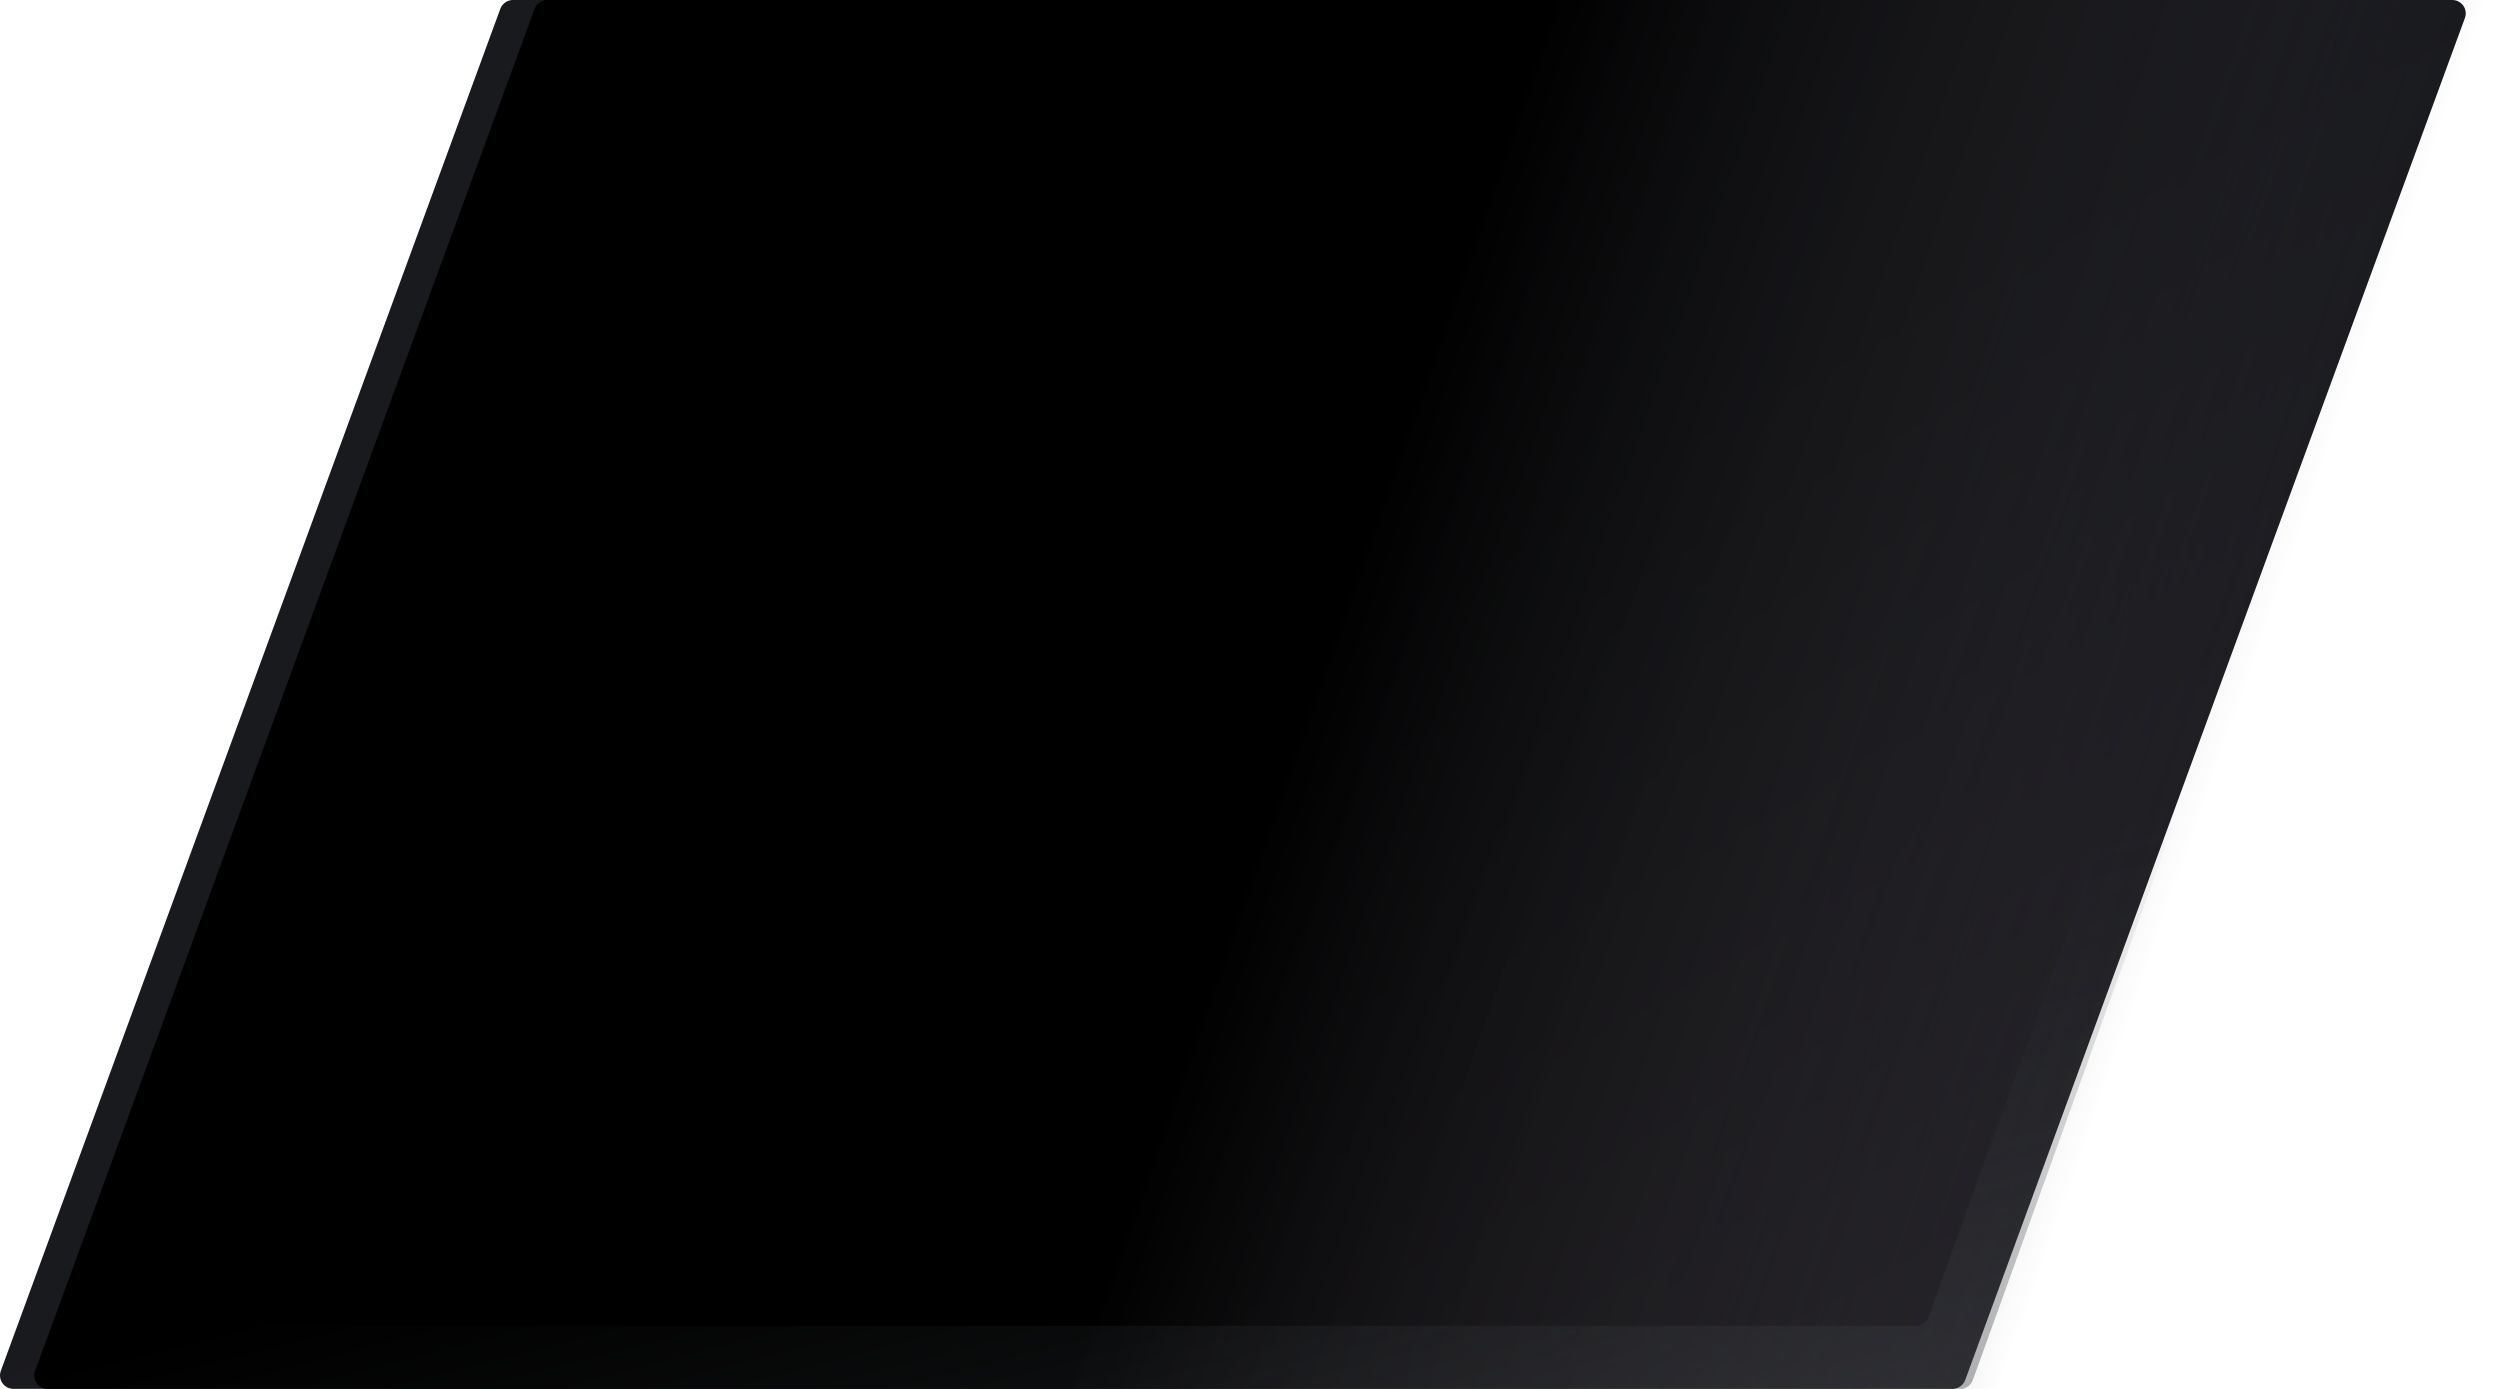 <svg width="72" height="40" viewBox="0 0 72 40" fill="none" xmlns="http://www.w3.org/2000/svg">
<path d="M14.778 4.9803e-05L70.619 5.46848e-05C70.683 -0.001 70.745 0.013 70.801 0.042C70.858 0.07 70.906 0.112 70.943 0.163C70.979 0.214 71.002 0.274 71.01 0.336C71.019 0.398 71.011 0.461 70.989 0.52L56.599 39.743C56.572 39.817 56.522 39.882 56.457 39.928C56.392 39.973 56.315 39.999 56.235 40L0.388 40C0.325 40 0.264 39.985 0.208 39.956C0.153 39.927 0.105 39.886 0.069 39.834C0.034 39.783 0.011 39.724 0.003 39.663C-0.005 39.601 0.003 39.538 0.024 39.48L14.408 0.257C14.435 0.181 14.486 0.116 14.552 0.07C14.618 0.024 14.697 -0.001 14.778 4.9803e-05Z" fill="url(#paint0_linear_1193_58889)"/>
<path d="M15.764 4.9803e-05L71.606 5.46848e-05C71.669 -0.001 71.731 0.013 71.788 0.042C71.844 0.07 71.892 0.112 71.929 0.163C71.965 0.214 71.989 0.274 71.997 0.336C72.005 0.398 71.998 0.461 71.975 0.52L57.585 39.743C57.558 39.817 57.509 39.882 57.444 39.928C57.379 39.973 57.301 39.999 57.222 40L1.374 40C1.312 40 1.25 39.985 1.194 39.956C1.139 39.927 1.091 39.886 1.056 39.834C1.02 39.783 0.997 39.724 0.989 39.663C0.982 39.601 0.989 39.538 1.011 39.48L15.395 0.257C15.422 0.181 15.472 0.116 15.538 0.07C15.604 0.024 15.684 -0.001 15.764 4.9803e-05Z" fill="url(#paint1_linear_1193_58889)"/>
<path d="M70.649 8.29221e-06L69.263 8.17104e-06L55.542 37.926C55.514 38.002 55.465 38.066 55.4 38.112C55.334 38.158 55.257 38.183 55.177 38.183L1.478 38.183L1.01 39.474C0.989 39.532 0.982 39.595 0.989 39.657C0.997 39.719 1.019 39.779 1.055 39.83C1.09 39.882 1.136 39.924 1.191 39.953C1.246 39.983 1.307 39.999 1.369 40L56.46 40C56.538 39.999 56.615 39.973 56.679 39.928C56.743 39.882 56.791 39.817 56.818 39.743L70.989 0.52C71.01 0.463 71.018 0.402 71.011 0.342C71.004 0.281 70.984 0.224 70.951 0.173C70.917 0.122 70.873 0.08 70.82 0.05C70.768 0.02 70.709 0.003 70.649 8.29221e-06V8.29221e-06Z" fill="url(#paint2_linear_1193_58889)"/>
<defs>
<linearGradient id="paint0_linear_1193_58889" x1="59.083" y1="62.305" x2="35.203" y2="18.77" gradientUnits="userSpaceOnUse">
<stop stop-color="#2C292E"/>
<stop offset="1" stop-color="#191A1E"/>
</linearGradient>
<linearGradient id="paint1_linear_1193_58889" x1="61.579" y1="28.634" x2="37.468" y2="20.2" gradientUnits="userSpaceOnUse">
<stop stop-color="#2C292E" stop-opacity="0"/>
<stop offset="1"/>
</linearGradient>
<linearGradient id="paint2_linear_1193_58889" x1="47.474" y1="64.878" x2="38.415" y2="29.842" gradientUnits="userSpaceOnUse">
<stop stop-color="#525257"/>
<stop offset="1" stop-color="#2F3438" stop-opacity="0"/>
</linearGradient>
</defs>
</svg>
